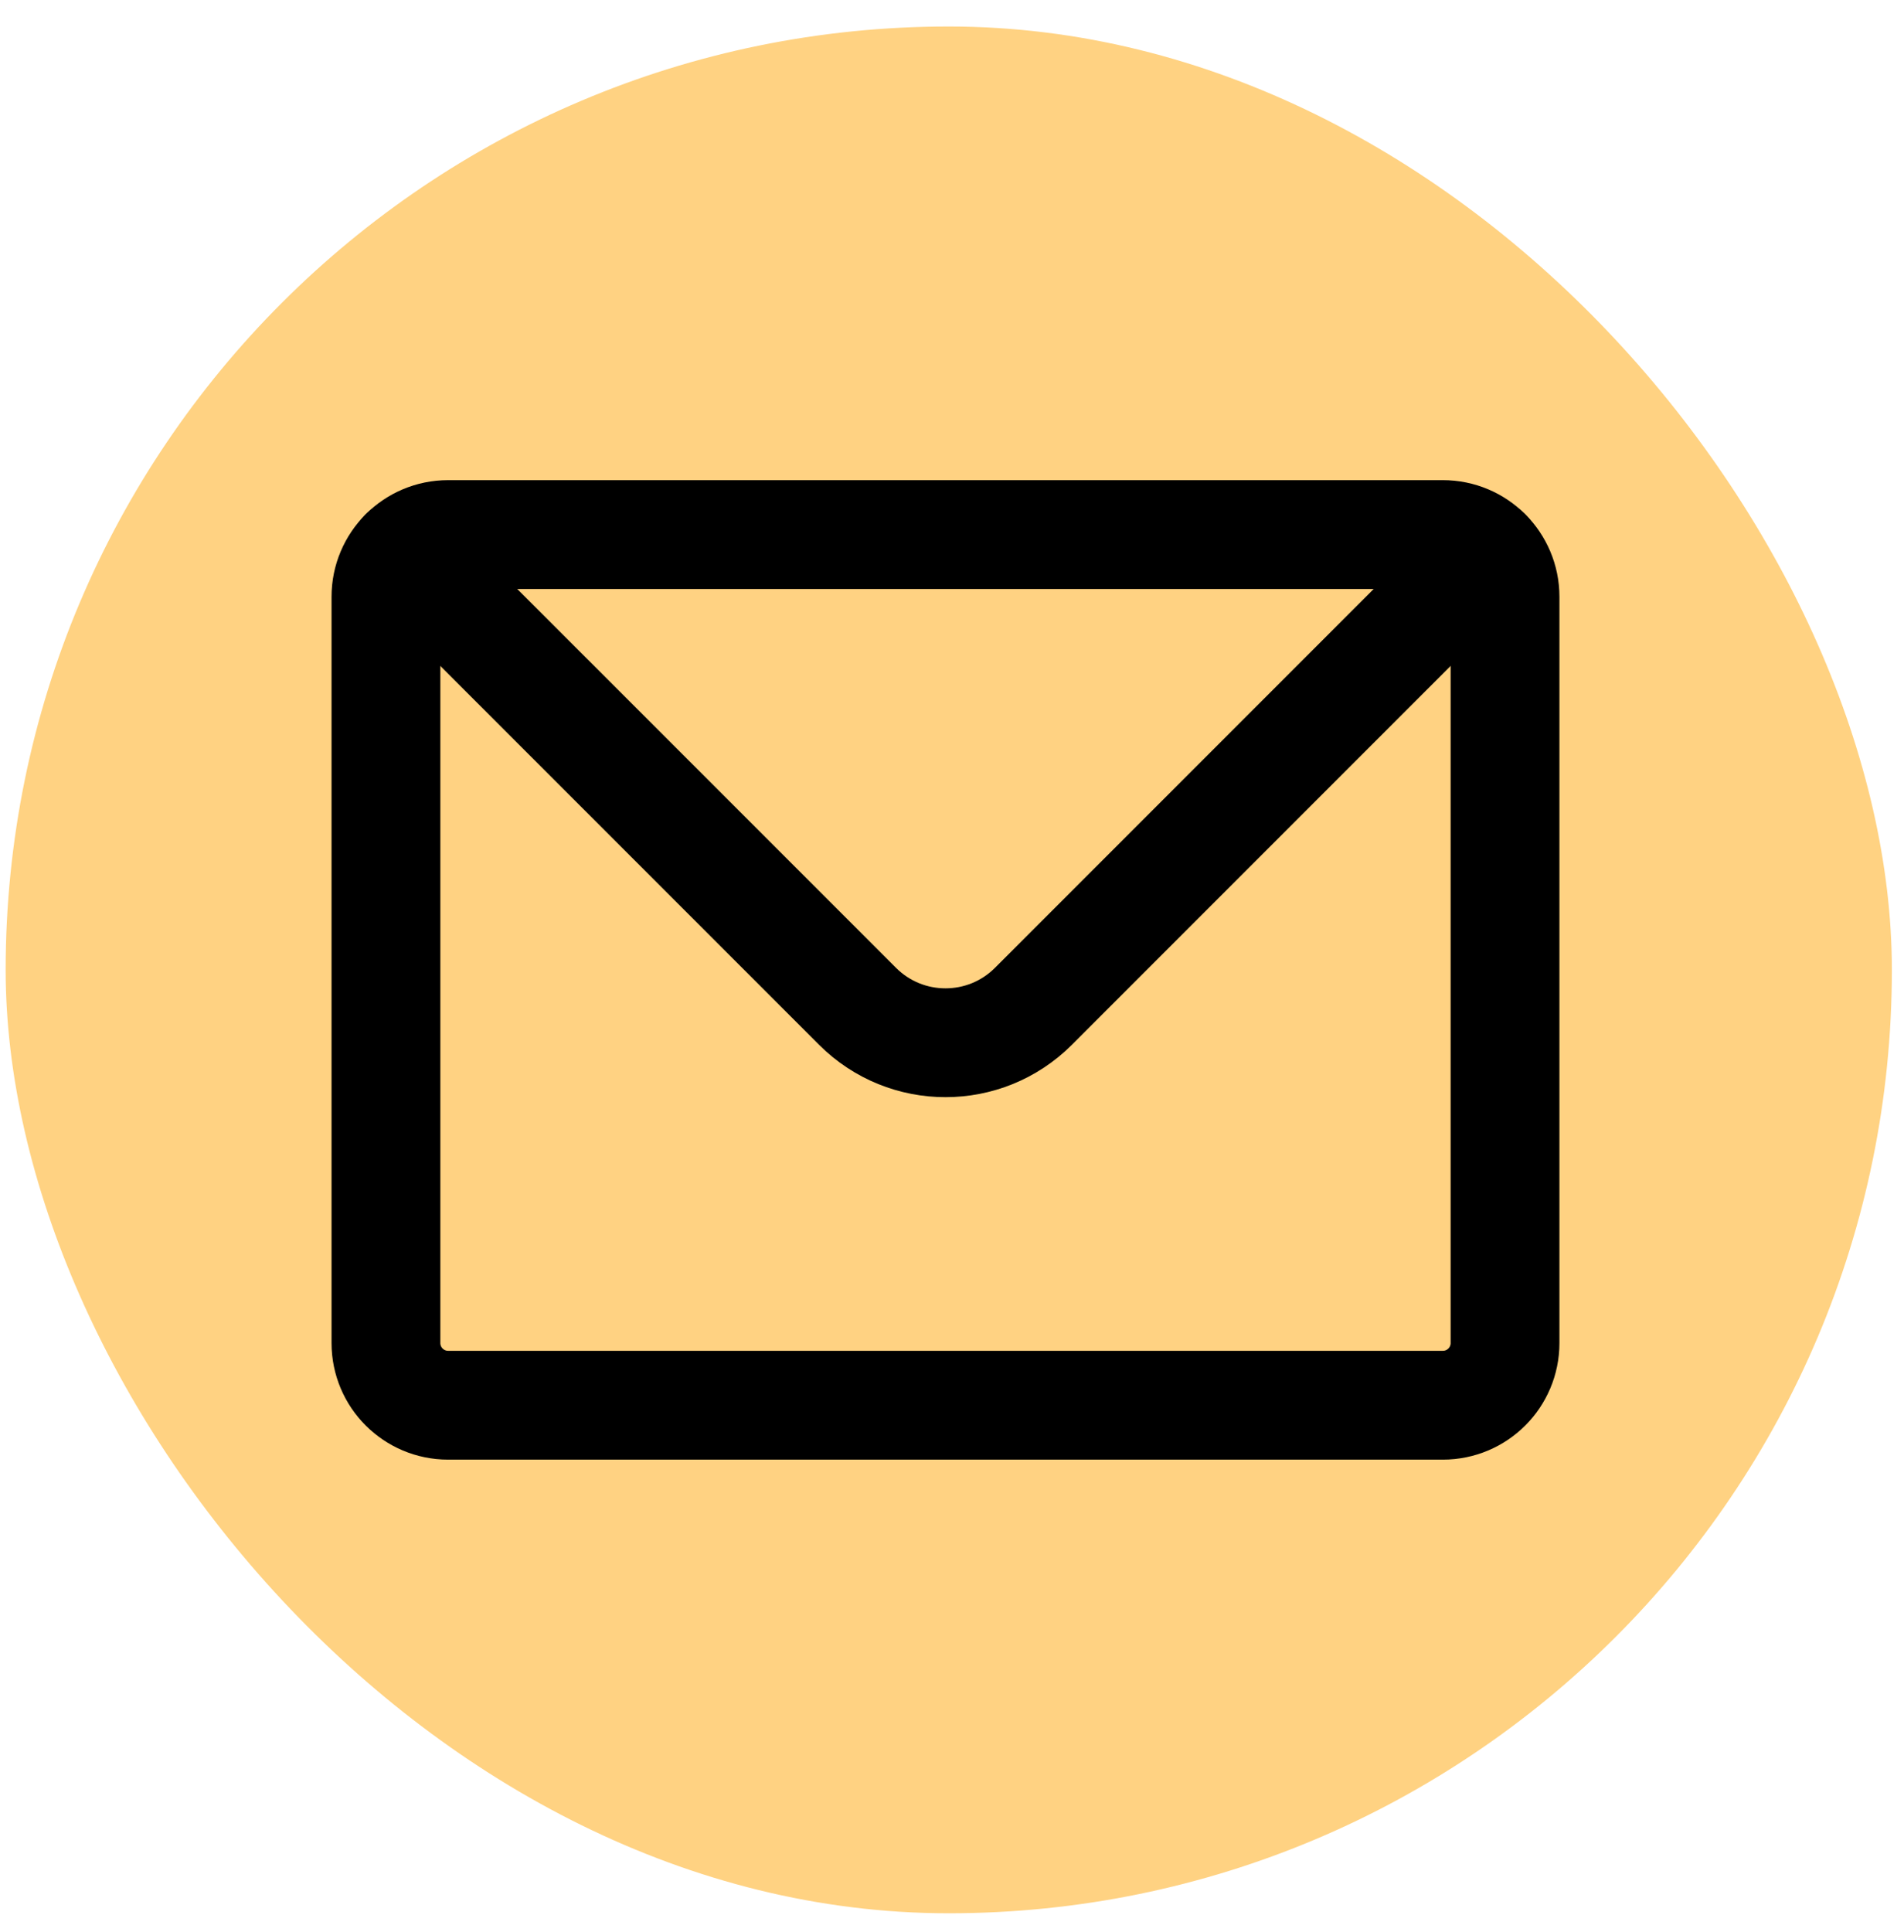<svg width="70" height="71" viewBox="0 0 70 71" fill="none" xmlns="http://www.w3.org/2000/svg">
<rect x="0.208" y="0.974" width="69.346" height="69.346" rx="34.673" fill="#FFD282"/>
<path d="M53.046 19.647H16.475C15.844 19.647 15.272 19.903 14.858 20.317C14.445 20.73 14.189 21.302 14.189 21.933V49.361C14.189 50.624 15.212 51.647 16.475 51.647H53.046C54.309 51.647 55.332 50.624 55.332 49.361V21.933C55.332 21.302 55.076 20.73 54.663 20.317C54.249 19.903 53.677 19.647 53.046 19.647Z" stroke="black" stroke-width="4" stroke-linecap="round" stroke-linejoin="round"/>
<path d="M14.858 20.317L31.528 36.986C33.313 38.771 36.208 38.771 37.993 36.986L54.662 20.317" stroke="black" stroke-width="4" stroke-linecap="round" stroke-linejoin="round"/>
</svg>
